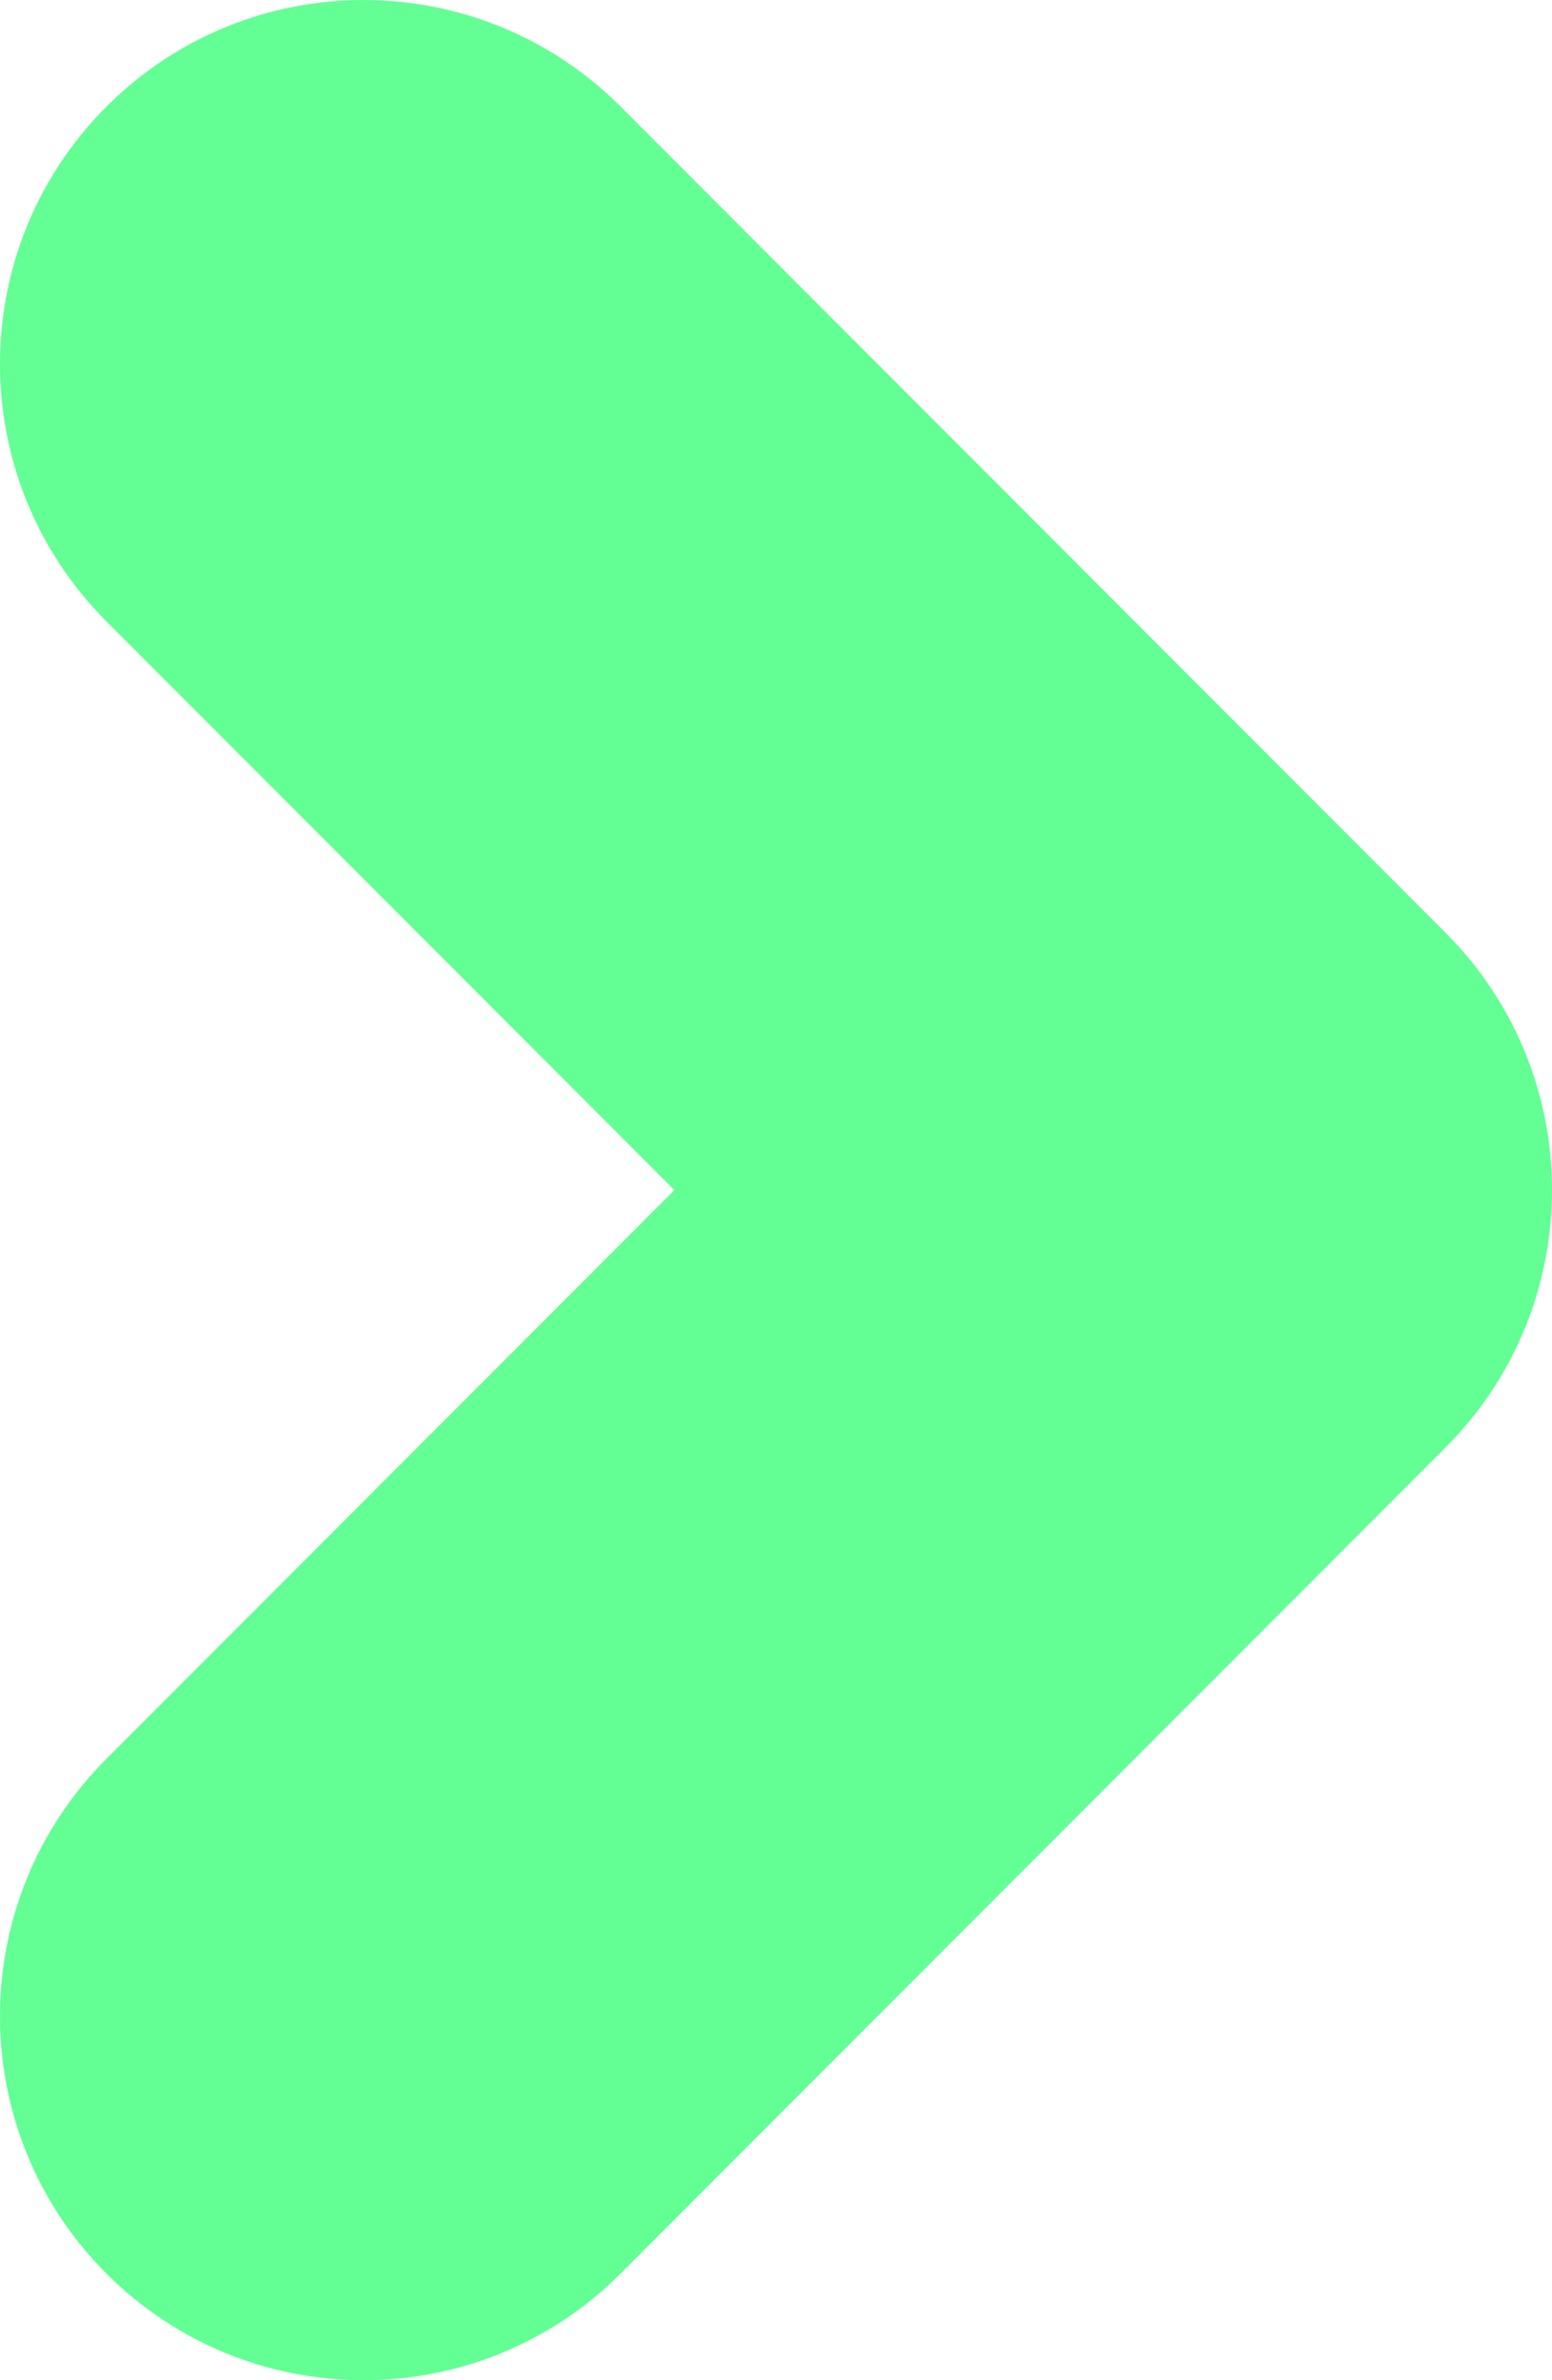 <svg width="15" height="23" viewBox="0 0 15 23" fill="none" xmlns="http://www.w3.org/2000/svg">
<path d="M3.514 23C2.614 23 1.715 22.656 1.029 21.97C-0.343 20.596 -0.343 18.369 1.029 16.995L6.518 11.5L1.029 6.005C-0.343 4.631 -0.343 2.404 1.029 1.03C2.401 -0.343 4.626 -0.343 5.998 1.03L13.971 9.013C15.343 10.386 15.343 12.614 13.971 13.987L5.998 21.97C5.312 22.656 4.413 23 3.514 23Z" fill="#63FF94"/>
</svg>